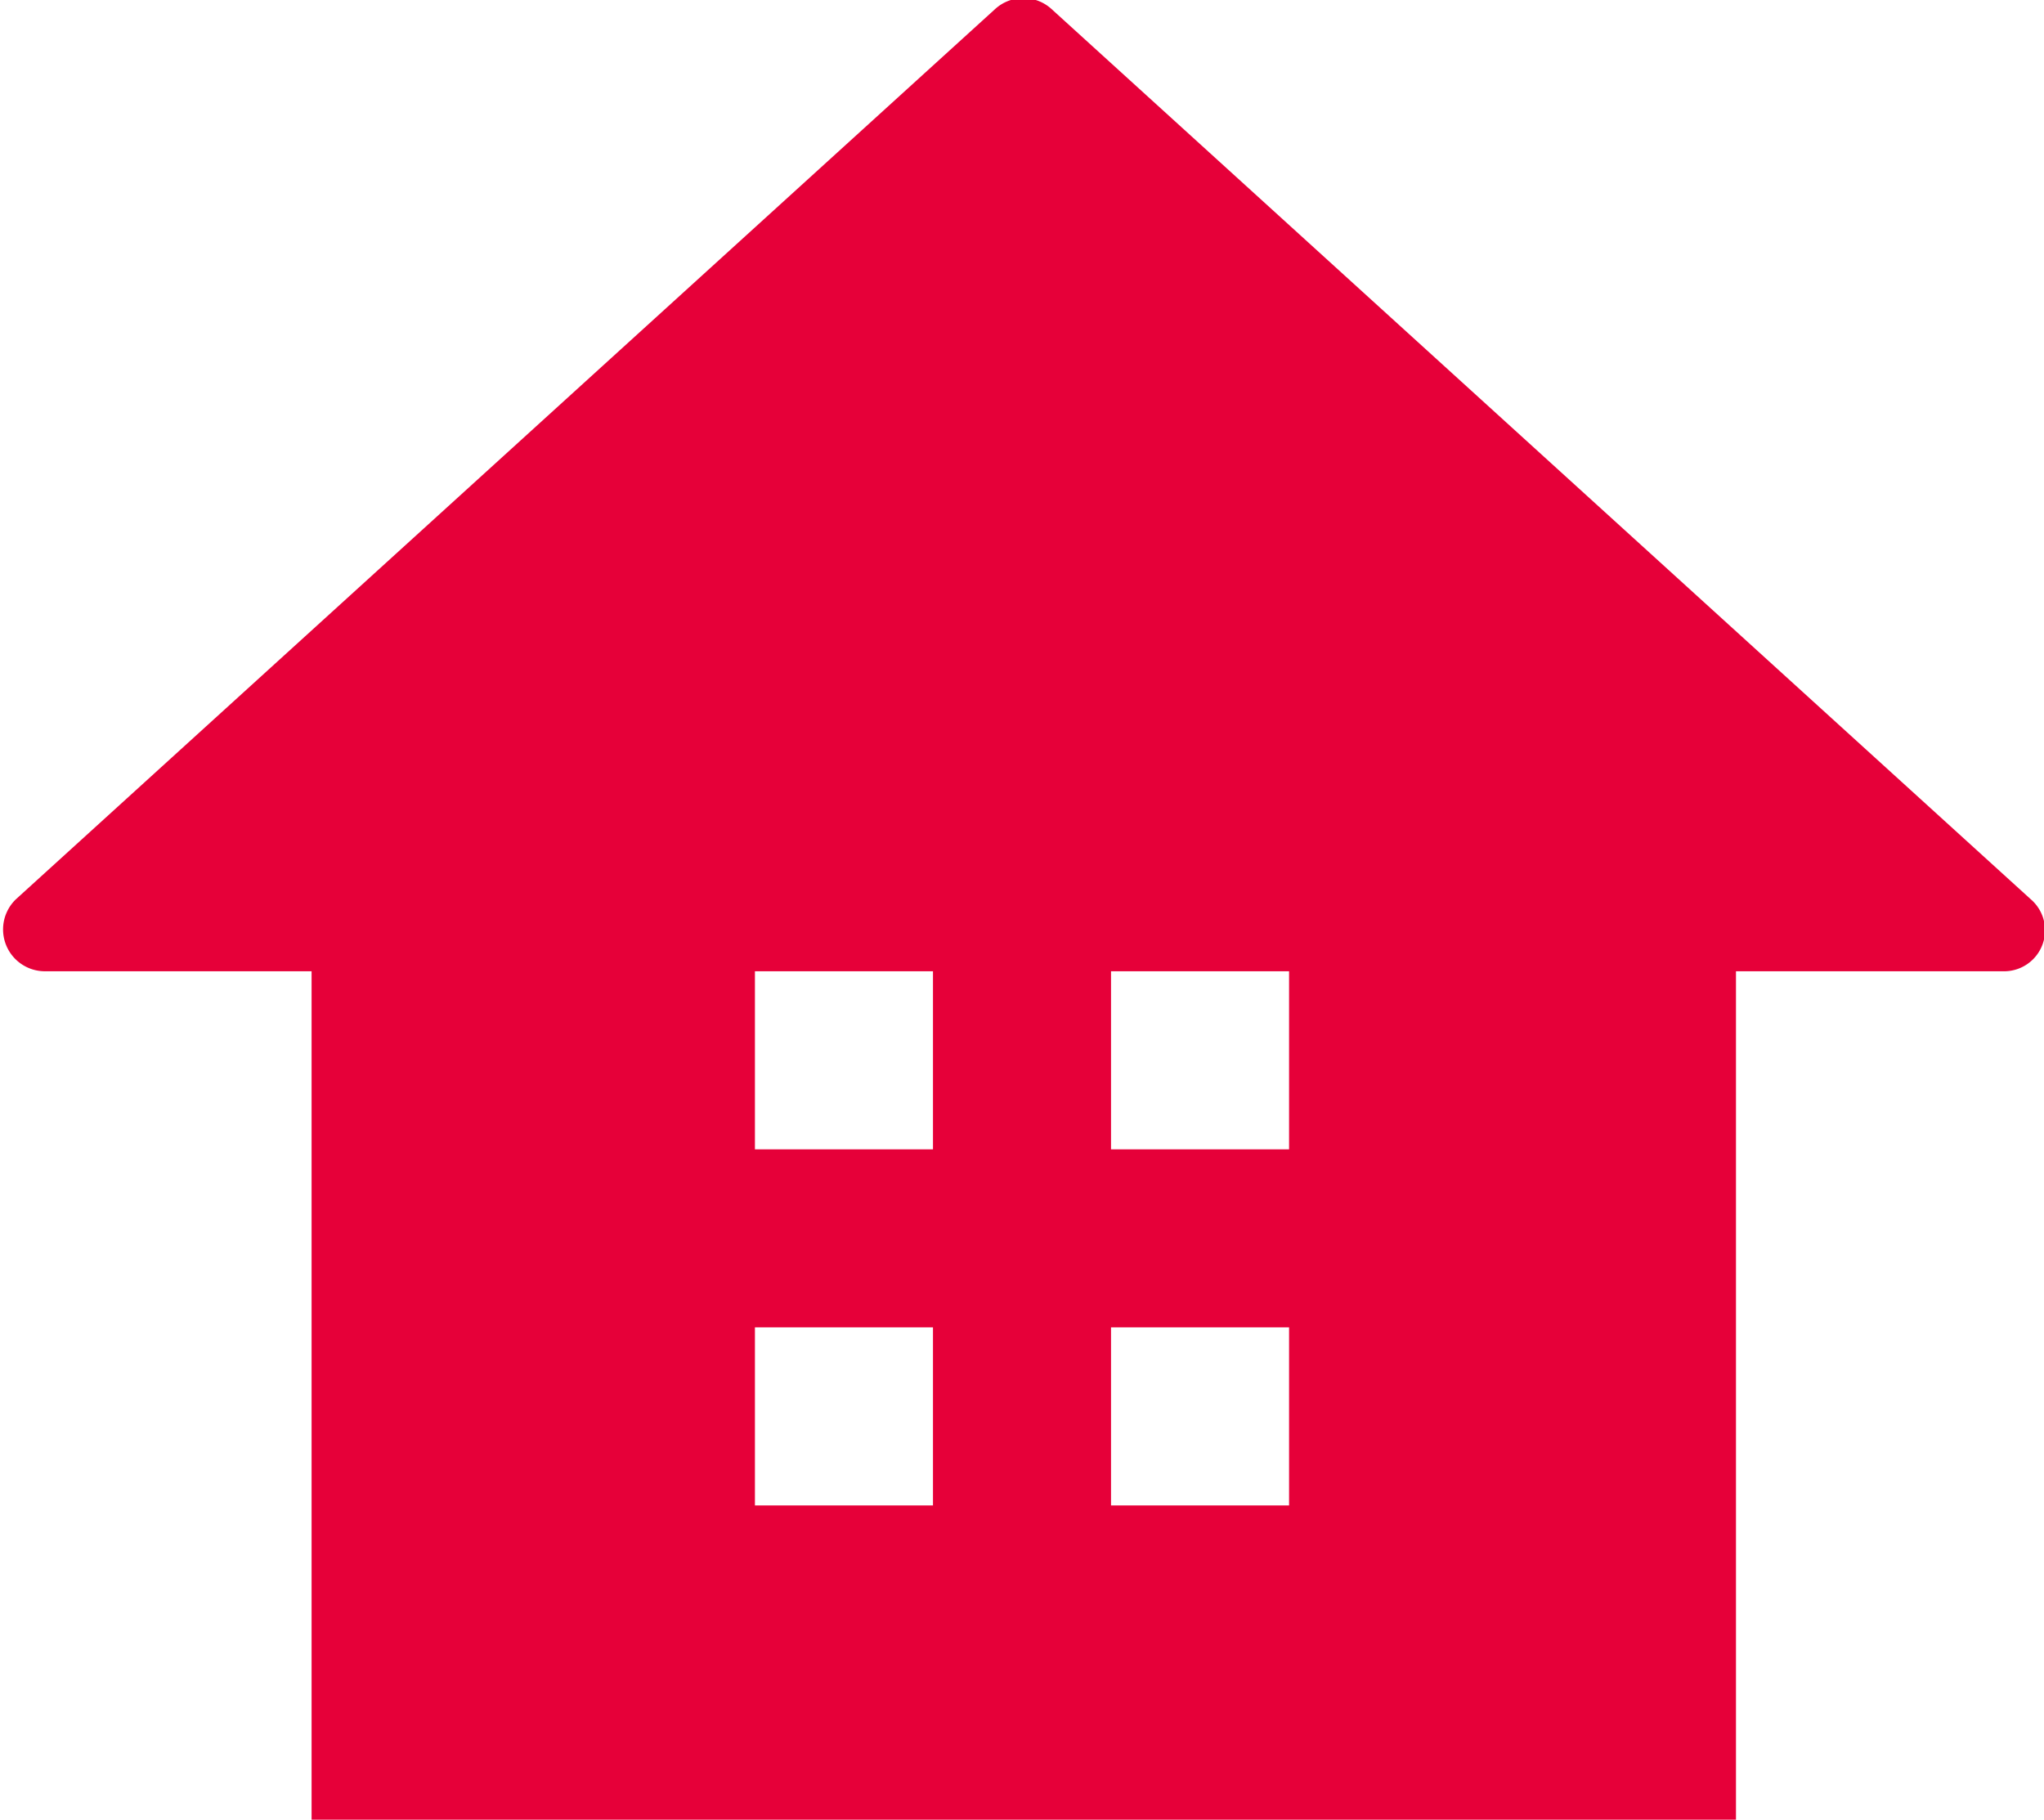 <svg xmlns="http://www.w3.org/2000/svg" viewBox="0 0 22.96 20.44"><title>アセット 22x@a</title><g id="レイヤー_2" data-name="レイヤー 2"><g id="contents"><path d="M22.81,10.1l-11-10a.47.47,0,0,0-.63,0l-11,10a.47.47,0,0,0,.32.81h3v9.53h16V10.91h3A.46.46,0,0,0,22.81,10.1ZM10.48,16.91h-2v-2h2Zm0-4h-2v-2h2Zm4,4h-2v-2h2Zm0-4h-2v-2h2Z" style="fill:#e60039"/></g></g></svg>